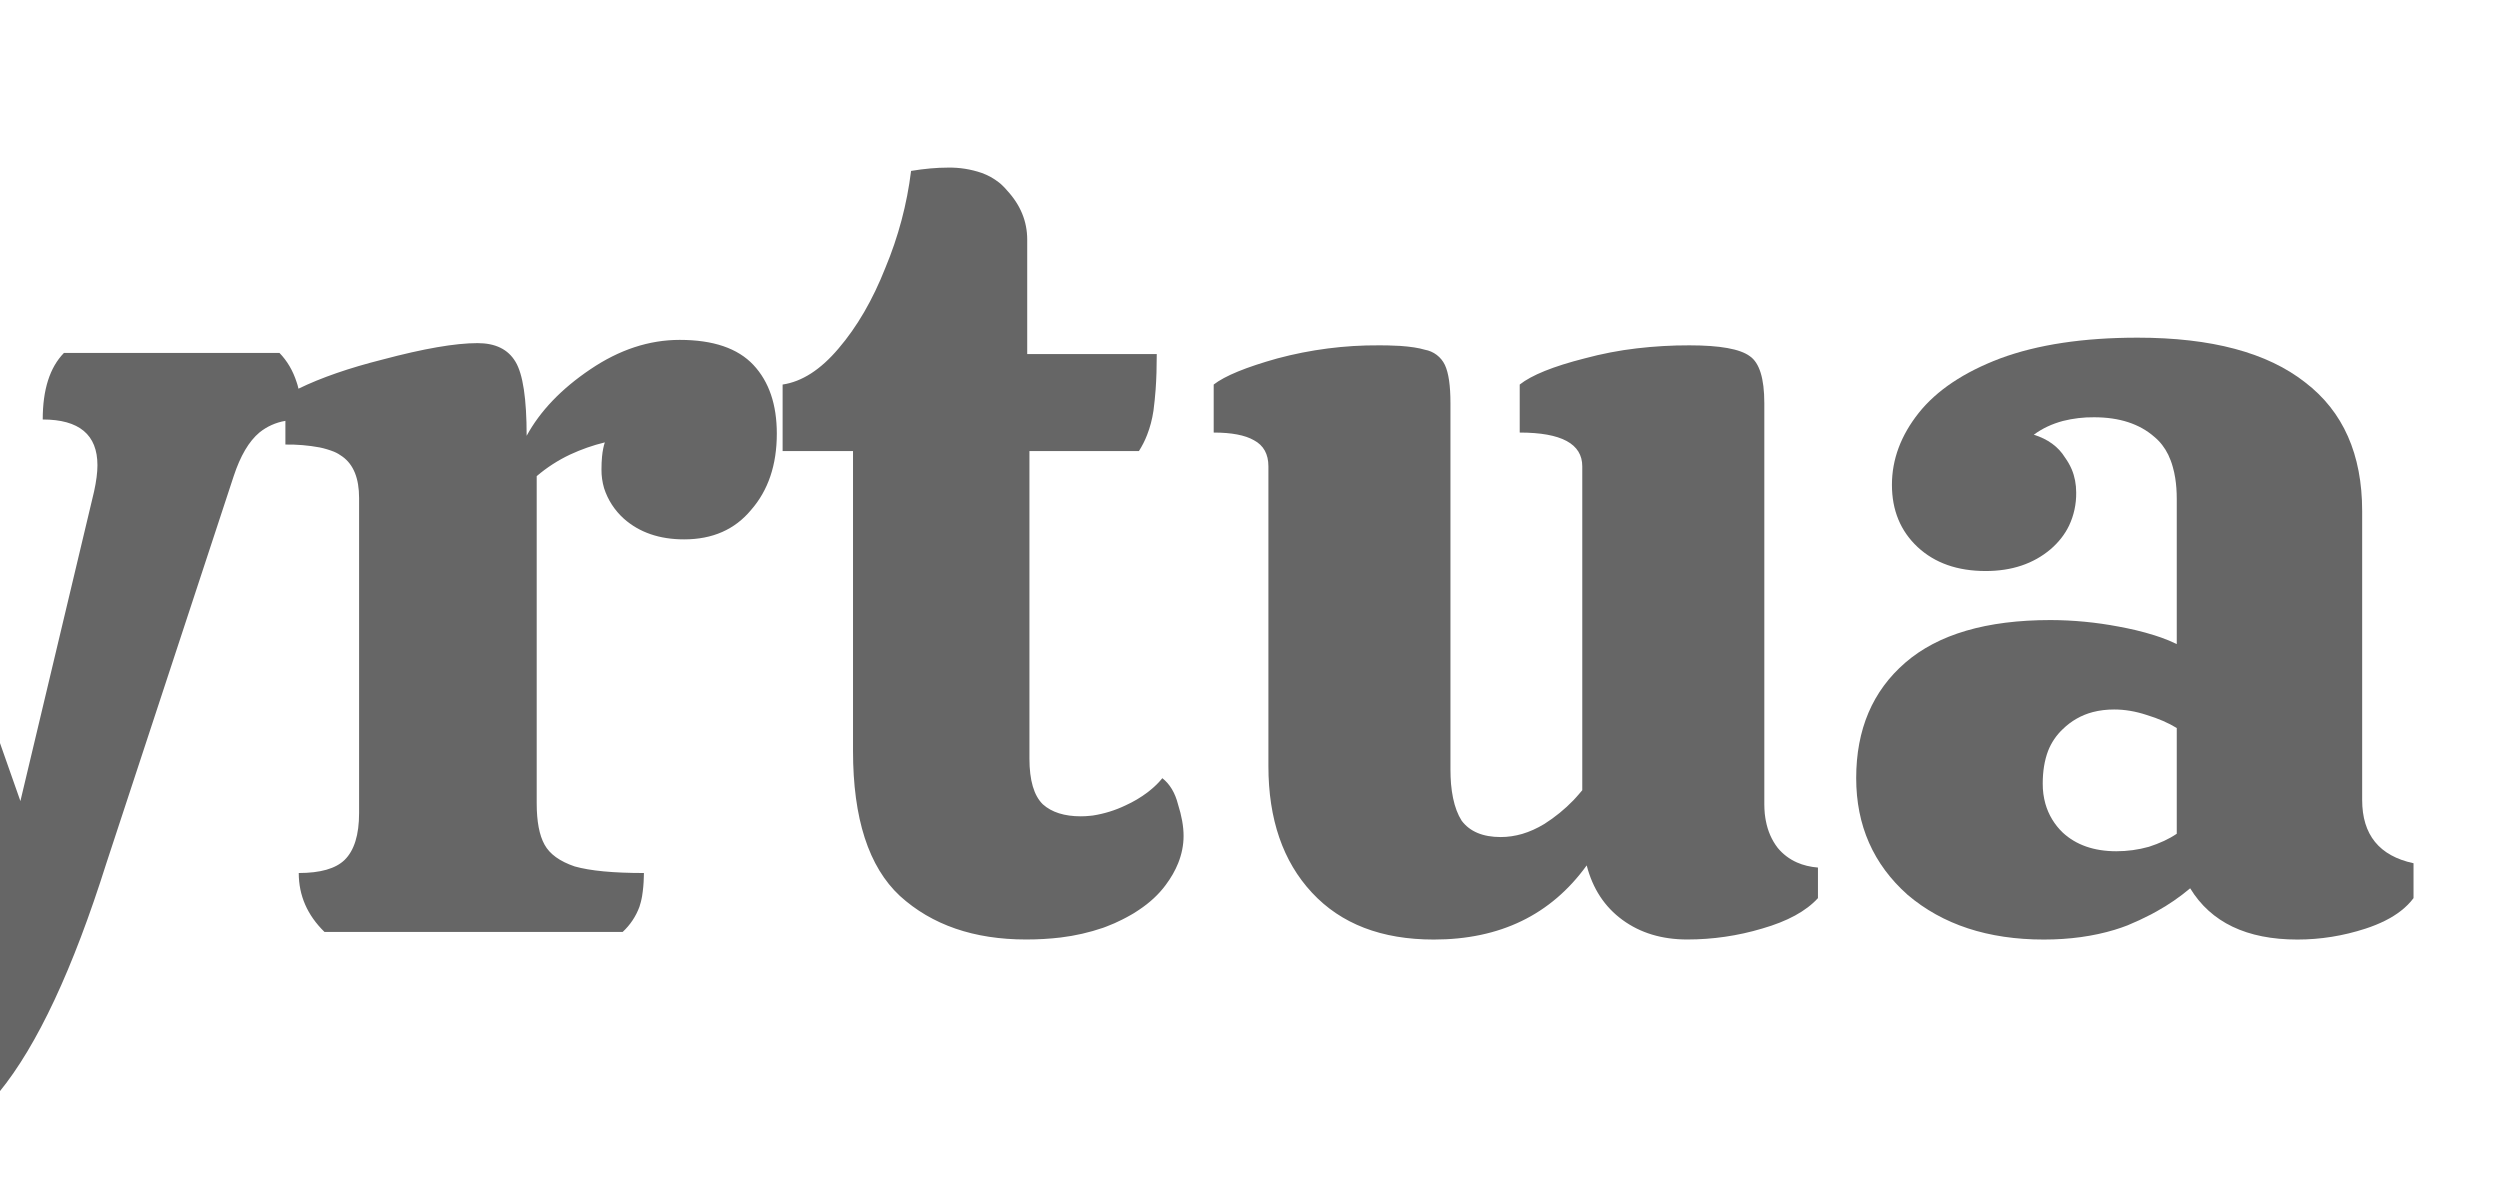 <svg width="44" height="21" viewBox="0 0 44 21" fill="none" xmlns="http://www.w3.org/2000/svg">
<g id="svg9300192287" clip-path="url(#clip0_1_90)">
<path id="Vector" d="M-25.785 1.906C-25.724 1.543 -25.827 1.172 -26.066 0.892C-26.305 0.612 -26.656 0.45 -27.026 0.45H-27.412C-27.782 0.45 -28.133 0.612 -28.372 0.892C-28.611 1.172 -28.714 1.543 -28.653 1.906L-27.218 10.45L-32.287 3.401C-32.502 3.102 -32.839 2.913 -33.207 2.883C-33.575 2.852 -33.938 2.985 -34.2 3.244L-34.472 3.514C-34.734 3.774 -34.867 4.135 -34.836 4.501C-34.806 4.867 -34.615 5.201 -34.314 5.415L-27.218 10.45L-34.314 15.485C-34.614 15.699 -34.805 16.033 -34.836 16.399C-34.866 16.765 -34.733 17.126 -34.471 17.386L-34.2 17.657C-33.939 17.917 -33.575 18.049 -33.207 18.018C-32.838 17.988 -32.501 17.798 -32.287 17.498L-27.218 10.45L-28.652 18.994C-28.713 19.357 -28.611 19.728 -28.371 20.008C-28.132 20.288 -27.781 20.45 -27.411 20.45H-27.026C-26.656 20.45 -26.305 20.288 -26.066 20.008C-25.827 19.728 -25.724 19.357 -25.785 18.994L-27.218 10.45L-22.152 17.499C-21.937 17.798 -21.6 17.987 -21.232 18.018C-20.864 18.048 -20.501 17.916 -20.239 17.657L-19.967 17.386C-19.705 17.126 -19.572 16.765 -19.603 16.399C-19.633 16.033 -19.824 15.699 -20.125 15.485L-27.218 10.45L-20.125 5.415C-19.824 5.202 -19.633 4.867 -19.602 4.501C-19.572 4.135 -19.705 3.774 -19.966 3.514L-20.238 3.244C-20.5 2.984 -20.863 2.851 -21.232 2.882C-21.601 2.912 -21.937 3.102 -22.152 3.401L-27.218 10.45L-25.786 1.906H-25.785ZM18.118 13.35V7.939H20.045C20.102 7.849 20.151 7.754 20.189 7.654C20.241 7.522 20.278 7.381 20.301 7.229C20.317 7.105 20.33 6.981 20.339 6.857C20.353 6.666 20.359 6.457 20.359 6.232H18.079V4.217C18.079 3.897 17.961 3.608 17.725 3.353C17.702 3.325 17.677 3.298 17.65 3.272L17.613 3.237L17.581 3.211C17.49 3.14 17.388 3.083 17.279 3.044C17.087 2.978 16.886 2.946 16.683 2.95C16.487 2.95 16.271 2.969 16.035 3.008C15.963 3.595 15.81 4.169 15.582 4.715C15.36 5.278 15.085 5.752 14.757 6.135C14.442 6.507 14.115 6.717 13.774 6.768V7.939H15.013V13.216C15.013 14.406 15.288 15.256 15.838 15.768C16.401 16.28 17.142 16.535 18.06 16.535C18.273 16.535 18.476 16.523 18.668 16.5C18.923 16.469 19.173 16.412 19.415 16.329L19.476 16.306C19.569 16.271 19.66 16.231 19.748 16.186C19.8 16.16 19.851 16.133 19.901 16.104L19.958 16.071L20.044 16.015C20.237 15.887 20.395 15.74 20.516 15.576C20.611 15.449 20.684 15.321 20.736 15.191C20.799 15.033 20.831 14.874 20.831 14.713C20.831 14.546 20.798 14.361 20.733 14.156C20.681 13.952 20.588 13.798 20.457 13.696C20.397 13.771 20.328 13.839 20.253 13.9L20.201 13.942C20.08 14.034 19.948 14.112 19.809 14.175C19.628 14.262 19.434 14.322 19.235 14.353L19.187 14.358C19.132 14.364 19.077 14.367 19.022 14.367C18.735 14.367 18.511 14.297 18.354 14.156C18.197 14.003 18.118 13.734 18.118 13.35ZM11.962 5.982C12.552 5.982 12.984 6.129 13.26 6.423C13.535 6.717 13.672 7.12 13.672 7.632C13.672 8.182 13.521 8.63 13.219 8.975C12.932 9.321 12.539 9.493 12.041 9.493C11.608 9.493 11.254 9.372 10.979 9.128C10.818 8.983 10.698 8.798 10.632 8.593C10.601 8.486 10.585 8.376 10.586 8.265C10.586 8.181 10.589 8.104 10.596 8.035C10.601 7.982 10.608 7.935 10.617 7.892C10.625 7.852 10.634 7.817 10.645 7.786C10.434 7.837 10.23 7.909 10.034 8C9.822 8.1 9.624 8.228 9.446 8.38V14.137C9.446 14.457 9.492 14.7 9.584 14.866C9.675 15.032 9.852 15.16 10.114 15.249C10.39 15.327 10.795 15.365 11.333 15.365L11.331 15.44C11.329 15.553 11.318 15.665 11.3 15.777L11.29 15.827L11.279 15.874L11.273 15.895L11.254 15.96C11.192 16.128 11.091 16.28 10.959 16.402H5.711C5.409 16.107 5.258 15.762 5.258 15.365C5.639 15.365 5.907 15.288 6.065 15.135C6.235 14.968 6.32 14.693 6.32 14.31V8.764C6.32 8.418 6.222 8.176 6.026 8.035C5.98 8.001 5.931 7.972 5.878 7.95C5.797 7.918 5.714 7.893 5.628 7.875C5.429 7.838 5.226 7.821 5.023 7.824V7.407C4.855 7.435 4.697 7.506 4.566 7.612C4.381 7.767 4.231 8.022 4.113 8.38L1.872 15.193C1.283 17.06 0.654 18.403 -0.015 19.222C-0.683 20.041 -1.522 20.45 -2.531 20.45C-3.317 20.45 -3.92 20.29 -4.34 19.97C-4.758 19.651 -4.969 19.247 -4.969 18.762C-4.969 18.454 -4.896 18.179 -4.753 17.937C-4.645 17.762 -4.499 17.614 -4.326 17.504C-4.274 17.472 -4.219 17.443 -4.163 17.418C-3.809 17.828 -3.284 18.033 -2.59 18.033C-2.171 18.033 -1.757 17.834 -1.352 17.438C-0.945 17.041 -0.611 16.458 -0.349 15.691H-1.961L-4.988 8.515C-5.048 8.353 -5.114 8.193 -5.184 8.035C-5.289 7.792 -5.421 7.626 -5.579 7.536C-5.616 7.512 -5.655 7.49 -5.696 7.473C-5.763 7.504 -5.824 7.545 -5.879 7.593C-6.049 7.748 -6.193 8.003 -6.312 8.361L-8.356 14.483C-8.579 15.237 -8.828 15.768 -9.102 16.075C-9.378 16.382 -9.798 16.536 -10.36 16.536H-12.405L-15.511 8.361C-15.655 7.99 -15.799 7.734 -15.943 7.594C-16.088 7.44 -16.323 7.363 -16.651 7.363C-16.651 6.864 -16.514 6.48 -16.239 6.212H-11.757C-11.612 6.353 -11.501 6.532 -11.422 6.749C-11.344 6.954 -11.305 7.158 -11.305 7.363C-11.58 7.363 -11.803 7.44 -11.973 7.593C-12.143 7.735 -12.228 7.946 -12.228 8.227C-12.228 8.273 -12.221 8.331 -12.207 8.4L-12.189 8.486L-12.15 8.63L-11.344 11.239L-10.439 14.598L-9.535 11.239L-8.768 8.63C-8.716 8.425 -8.69 8.272 -8.69 8.169C-8.69 8.069 -8.703 7.978 -8.729 7.898C-8.769 7.766 -8.852 7.652 -8.965 7.574C-9.136 7.433 -9.385 7.363 -9.712 7.363C-9.712 6.838 -9.588 6.455 -9.339 6.212H-1.136C-0.821 6.545 -0.664 6.935 -0.664 7.383C-1.266 7.383 -1.568 7.677 -1.568 8.266C-1.568 8.496 -1.534 8.707 -1.47 8.899L0.359 14.099L1.656 8.649C1.695 8.47 1.715 8.316 1.715 8.188C1.715 7.651 1.394 7.383 0.752 7.383C0.752 6.857 0.876 6.468 1.125 6.212H4.919C5.055 6.352 5.156 6.524 5.222 6.73L5.237 6.777L5.253 6.841C5.651 6.647 6.145 6.476 6.733 6.328C7.454 6.136 8.011 6.039 8.404 6.039C8.719 6.039 8.941 6.147 9.072 6.366C9.204 6.583 9.269 7.018 9.269 7.67C9.505 7.236 9.878 6.845 10.39 6.5C10.901 6.154 11.425 5.982 11.962 5.982ZM31.06 14.321L31.069 14.39L31.078 14.442C31.112 14.625 31.182 14.786 31.288 14.923C31.379 15.034 31.496 15.122 31.628 15.18C31.737 15.228 31.86 15.258 31.996 15.269V15.807C31.786 16.037 31.459 16.215 31.013 16.343C30.585 16.471 30.142 16.535 29.696 16.535C29.25 16.535 28.871 16.421 28.555 16.19C28.241 15.96 28.031 15.64 27.926 15.231C27.297 16.101 26.4 16.536 25.234 16.536C24.316 16.536 23.602 16.261 23.091 15.711C22.579 15.161 22.324 14.418 22.324 13.484V8.208C22.324 7.992 22.239 7.838 22.069 7.748C21.912 7.658 21.675 7.613 21.361 7.613V6.768C21.558 6.615 21.931 6.462 22.482 6.308C23.065 6.152 23.666 6.074 24.27 6.078L24.419 6.079C24.5 6.081 24.575 6.084 24.645 6.088C24.826 6.101 24.971 6.123 25.076 6.155C25.231 6.182 25.363 6.282 25.43 6.423C25.496 6.564 25.528 6.788 25.528 7.095V13.542C25.528 13.633 25.532 13.718 25.538 13.798C25.546 13.887 25.558 13.969 25.574 14.047C25.607 14.205 25.657 14.337 25.725 14.444C25.869 14.636 26.099 14.732 26.413 14.732C26.541 14.732 26.666 14.713 26.791 14.677C26.922 14.638 27.051 14.58 27.18 14.502C27.367 14.383 27.54 14.243 27.694 14.083L27.738 14.035L27.784 13.983L27.848 13.908V8.208C27.848 7.811 27.481 7.613 26.747 7.613V6.768C26.957 6.602 27.337 6.448 27.888 6.308C28.189 6.227 28.497 6.167 28.808 6.131C29.115 6.095 29.425 6.077 29.735 6.078C30.272 6.078 30.626 6.142 30.797 6.269C30.966 6.385 31.052 6.66 31.052 7.094V14.156L31.054 14.237L31.057 14.279L31.06 14.321Z" fill="#666666"/>
<path id="Vector_2" d="M33.534 11.662C32.957 12.161 32.669 12.838 32.669 13.695C32.669 14.528 32.971 15.212 33.573 15.748C34.19 16.273 34.989 16.536 35.972 16.536C36.426 16.536 36.842 16.478 37.216 16.365C37.294 16.341 37.371 16.315 37.445 16.286C37.586 16.228 37.723 16.164 37.858 16.094L37.957 16.04C38.167 15.924 38.364 15.788 38.547 15.634C38.913 16.234 39.542 16.536 40.434 16.536C40.84 16.536 41.239 16.472 41.633 16.344C41.887 16.261 42.096 16.156 42.257 16.03C42.344 15.962 42.418 15.888 42.478 15.807V15.193C41.876 15.064 41.574 14.693 41.574 14.079V8.994C41.574 7.997 41.24 7.242 40.571 6.73C39.903 6.205 38.92 5.943 37.622 5.943C36.666 5.943 35.86 6.065 35.204 6.308C34.563 6.551 34.085 6.871 33.77 7.267C33.455 7.664 33.298 8.086 33.298 8.533C33.298 8.982 33.449 9.346 33.75 9.628C34.052 9.909 34.451 10.05 34.949 10.05C35.408 10.05 35.788 9.922 36.09 9.667C36.231 9.546 36.339 9.408 36.414 9.254C36.501 9.071 36.544 8.871 36.541 8.668C36.541 8.523 36.515 8.387 36.463 8.262C36.431 8.188 36.392 8.119 36.345 8.054C36.228 7.863 36.043 7.728 35.795 7.651C35.943 7.541 36.114 7.461 36.307 7.409C36.486 7.364 36.671 7.342 36.856 7.344C37.301 7.344 37.655 7.459 37.918 7.69C38.018 7.773 38.099 7.877 38.161 8.003C38.194 8.072 38.221 8.144 38.241 8.218C38.259 8.279 38.273 8.345 38.284 8.413C38.302 8.527 38.311 8.65 38.311 8.783V11.336C38.221 11.292 38.129 11.253 38.034 11.22L37.917 11.181C37.809 11.147 37.7 11.117 37.59 11.091C37.49 11.067 37.389 11.047 37.288 11.028C36.893 10.953 36.492 10.914 36.089 10.913C34.962 10.913 34.111 11.163 33.534 11.662ZM37.78 12.583C37.99 12.647 38.166 12.724 38.311 12.813V14.674C38.24 14.722 38.165 14.764 38.087 14.8C38 14.84 37.91 14.875 37.819 14.904C37.633 14.956 37.441 14.982 37.248 14.982C36.856 14.982 36.541 14.872 36.306 14.655C36.16 14.516 36.054 14.341 35.999 14.147C35.967 14.032 35.951 13.912 35.952 13.792C35.952 13.572 35.984 13.379 36.047 13.214C36.104 13.069 36.192 12.939 36.306 12.832C36.452 12.689 36.633 12.585 36.832 12.533C36.95 12.502 37.076 12.487 37.21 12.487C37.393 12.487 37.583 12.518 37.78 12.583Z" fill="#666666"/>
</g>
<defs>
<clipPath id="clip0_1_90">
<rect width="78" height="20" fill="white" transform="translate(-34.91 0.45)"/>
</clipPath>
</defs>
</svg>

